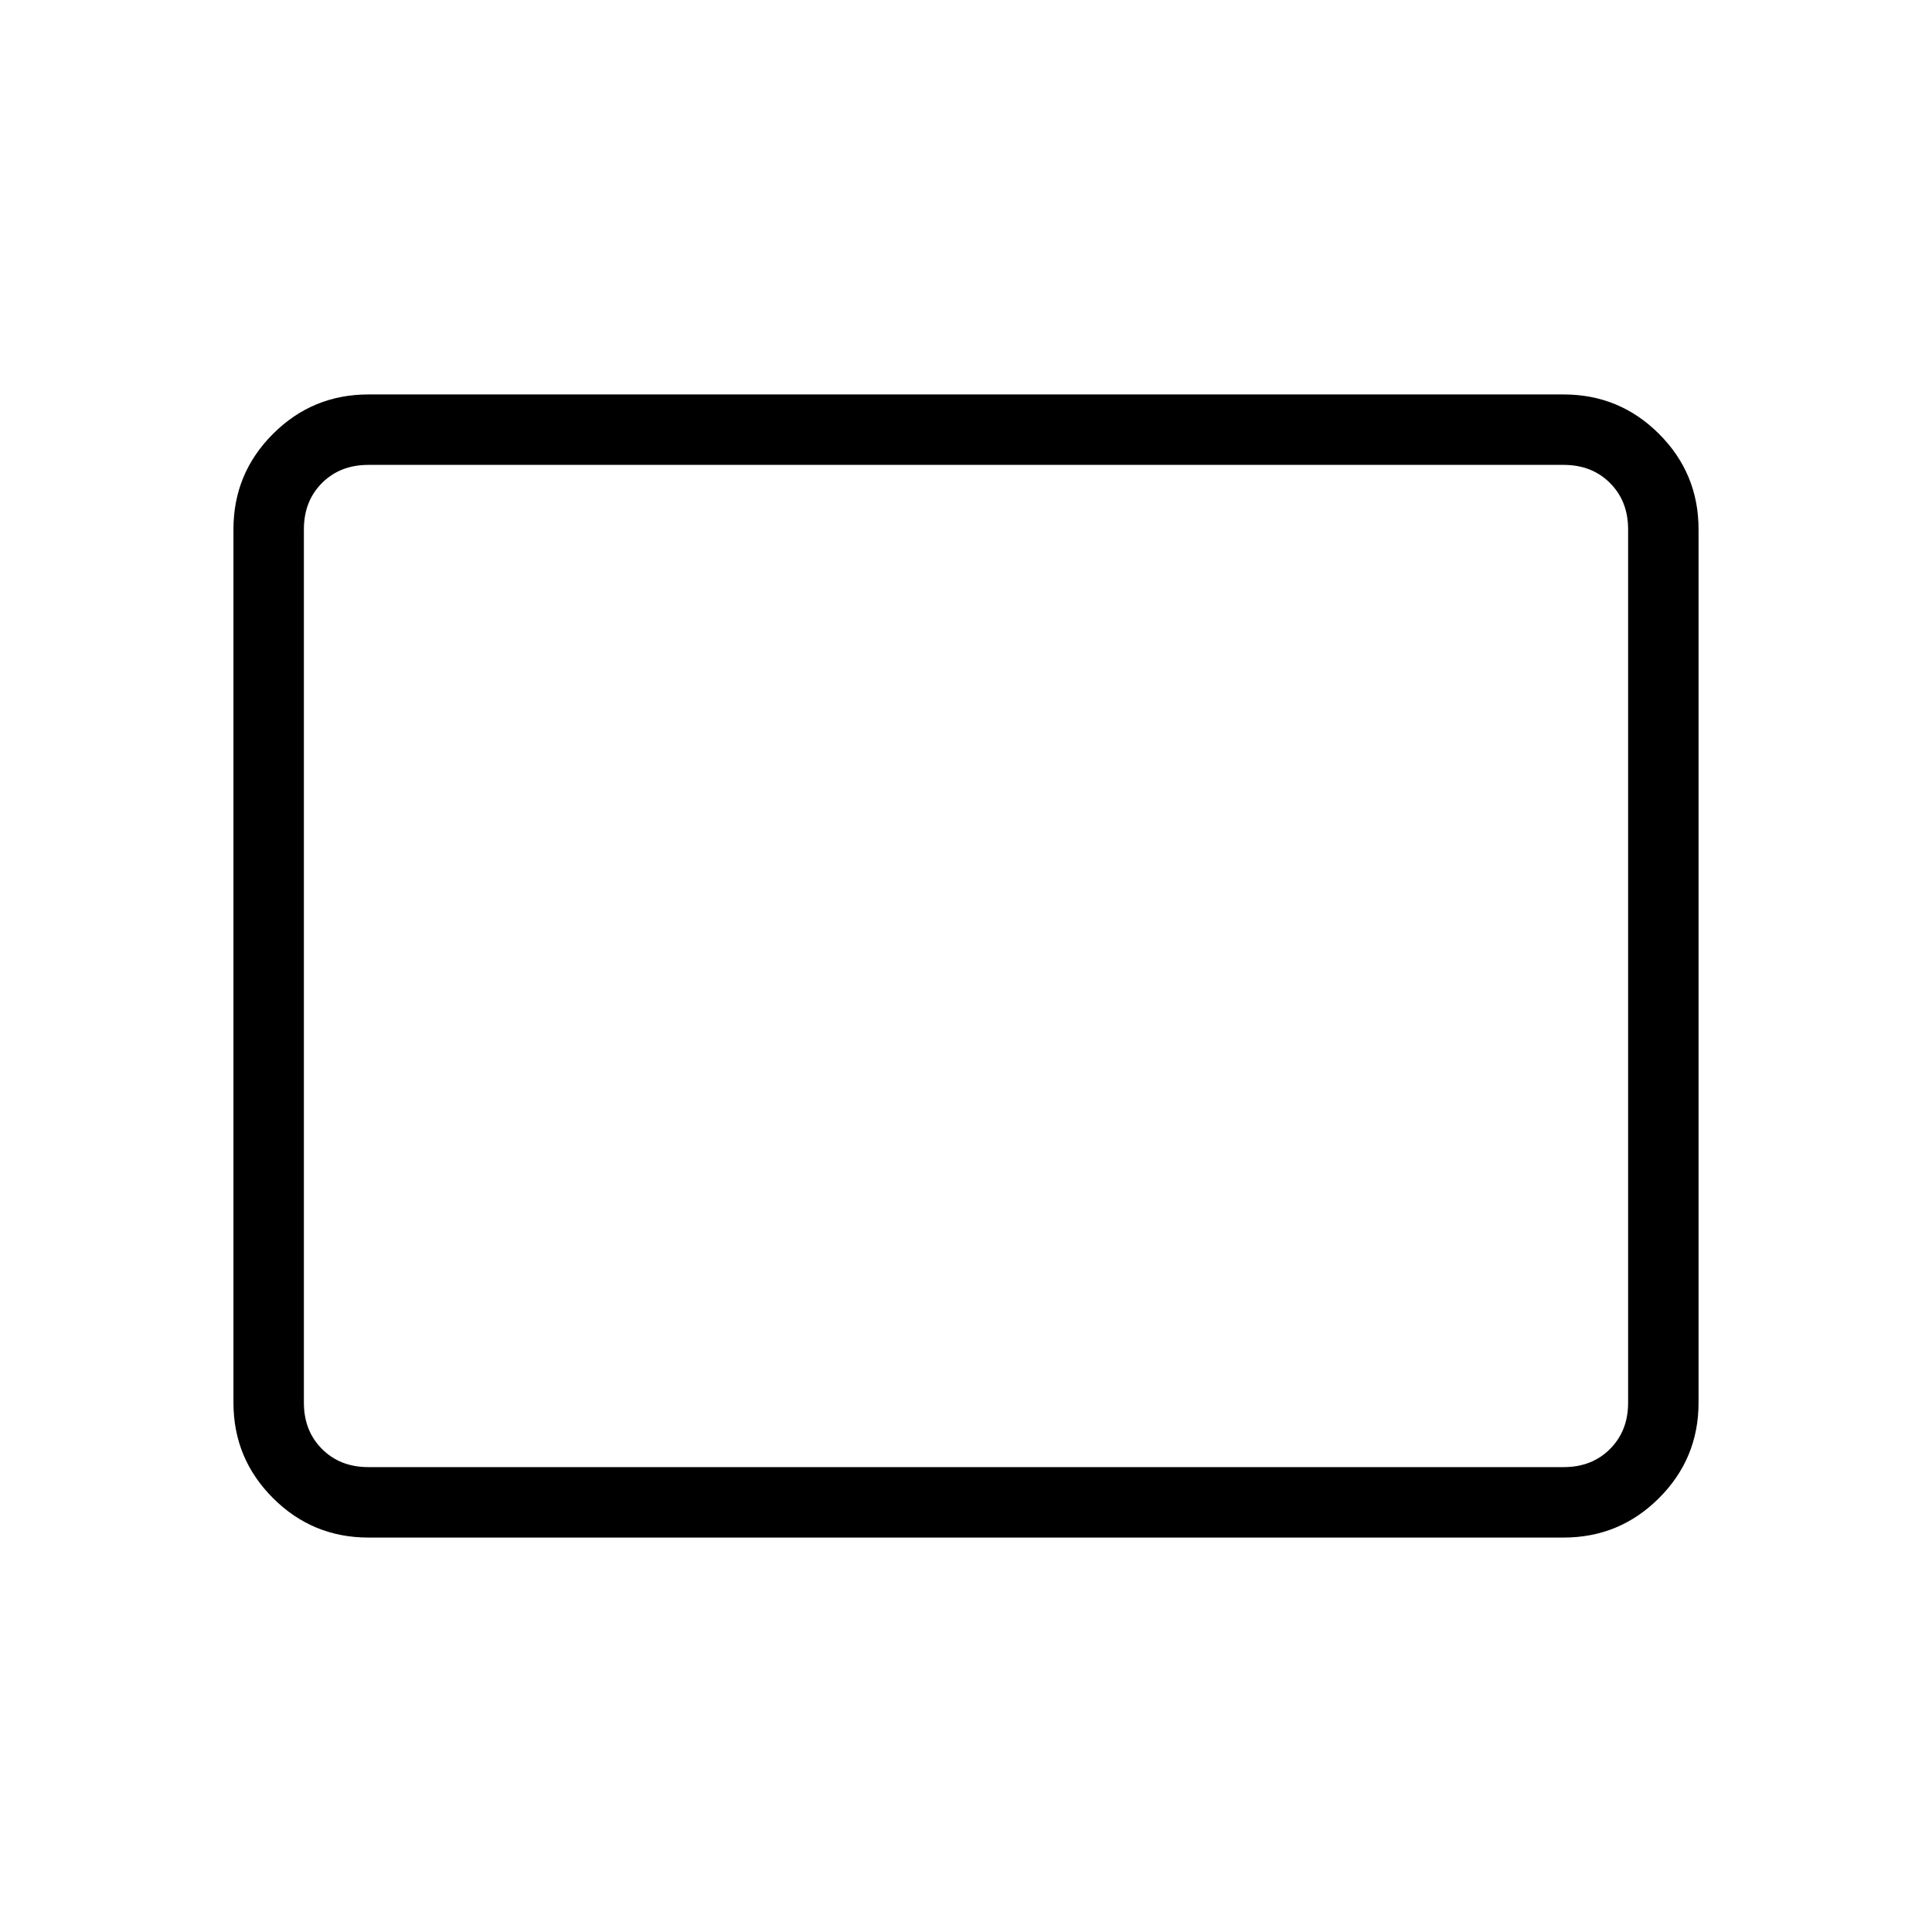 <svg xmlns="http://www.w3.org/2000/svg" height="48" viewBox="0 -960 960 960" width="48"><path d="M183-196q-27.75 0-47.37-19.63Q116-235.25 116-263v-434q0-27.75 19.63-47.38Q155.25-764 183-764h594q27.75 0 47.38 19.62Q844-724.75 844-697v434q0 27.75-19.62 47.37Q804.75-196 777-196H183Zm0-35h594q14 0 23-9t9-23v-434q0-14-9-23t-23-9H183q-14 0-23 9t-9 23v434q0 14 9 23t23 9Zm-32 0v-498 498Z"/></svg>